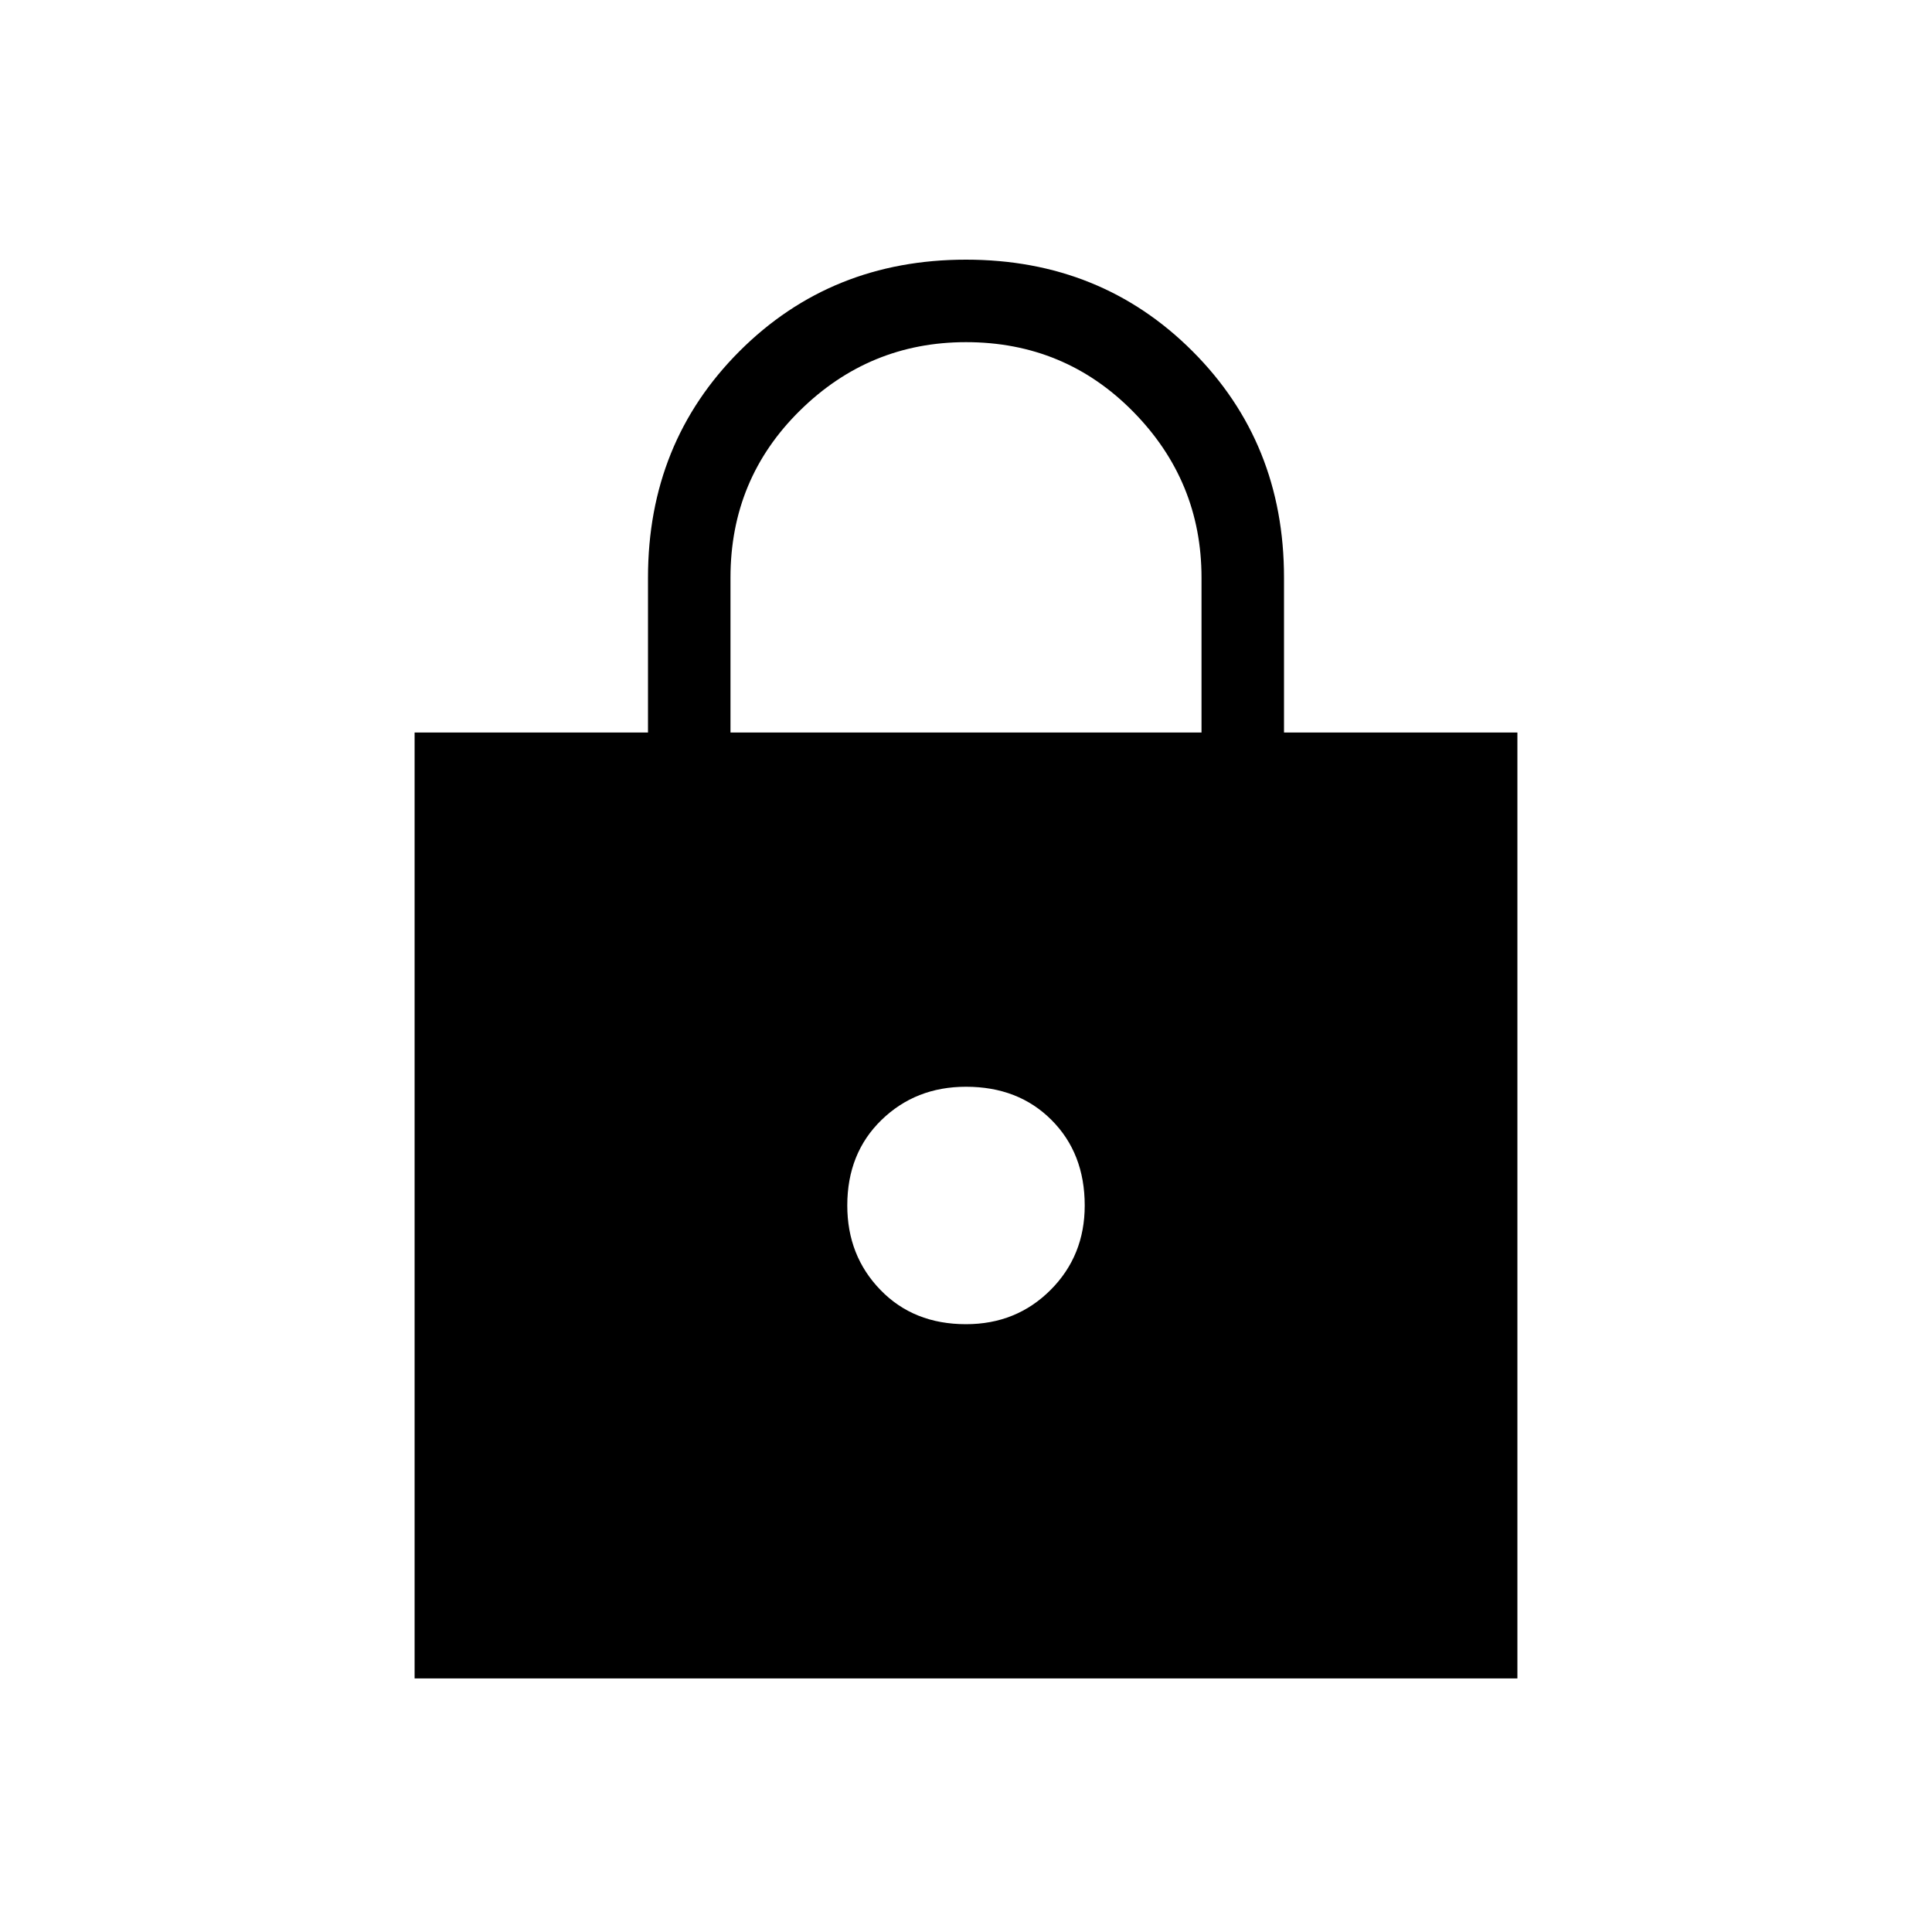 <svg xmlns="http://www.w3.org/2000/svg" height="20" width="20"><path d="M4.292 17.375V7.583h2.416V5.979q0-1.396.948-2.344.948-.947 2.344-.947t2.344.947q.948.948.948 2.344v1.604h2.416v9.792Zm3.27-9.792h4.876V5.979q0-1-.709-1.719-.708-.718-1.729-.718-1 0-1.719.708-.719.708-.719 1.729ZM10 13.708q.521 0 .875-.354t.354-.875q0-.541-.344-.885-.343-.344-.885-.344-.521 0-.875.344t-.354.885q0 .521.344.875.343.354.885.354Z"/></svg>